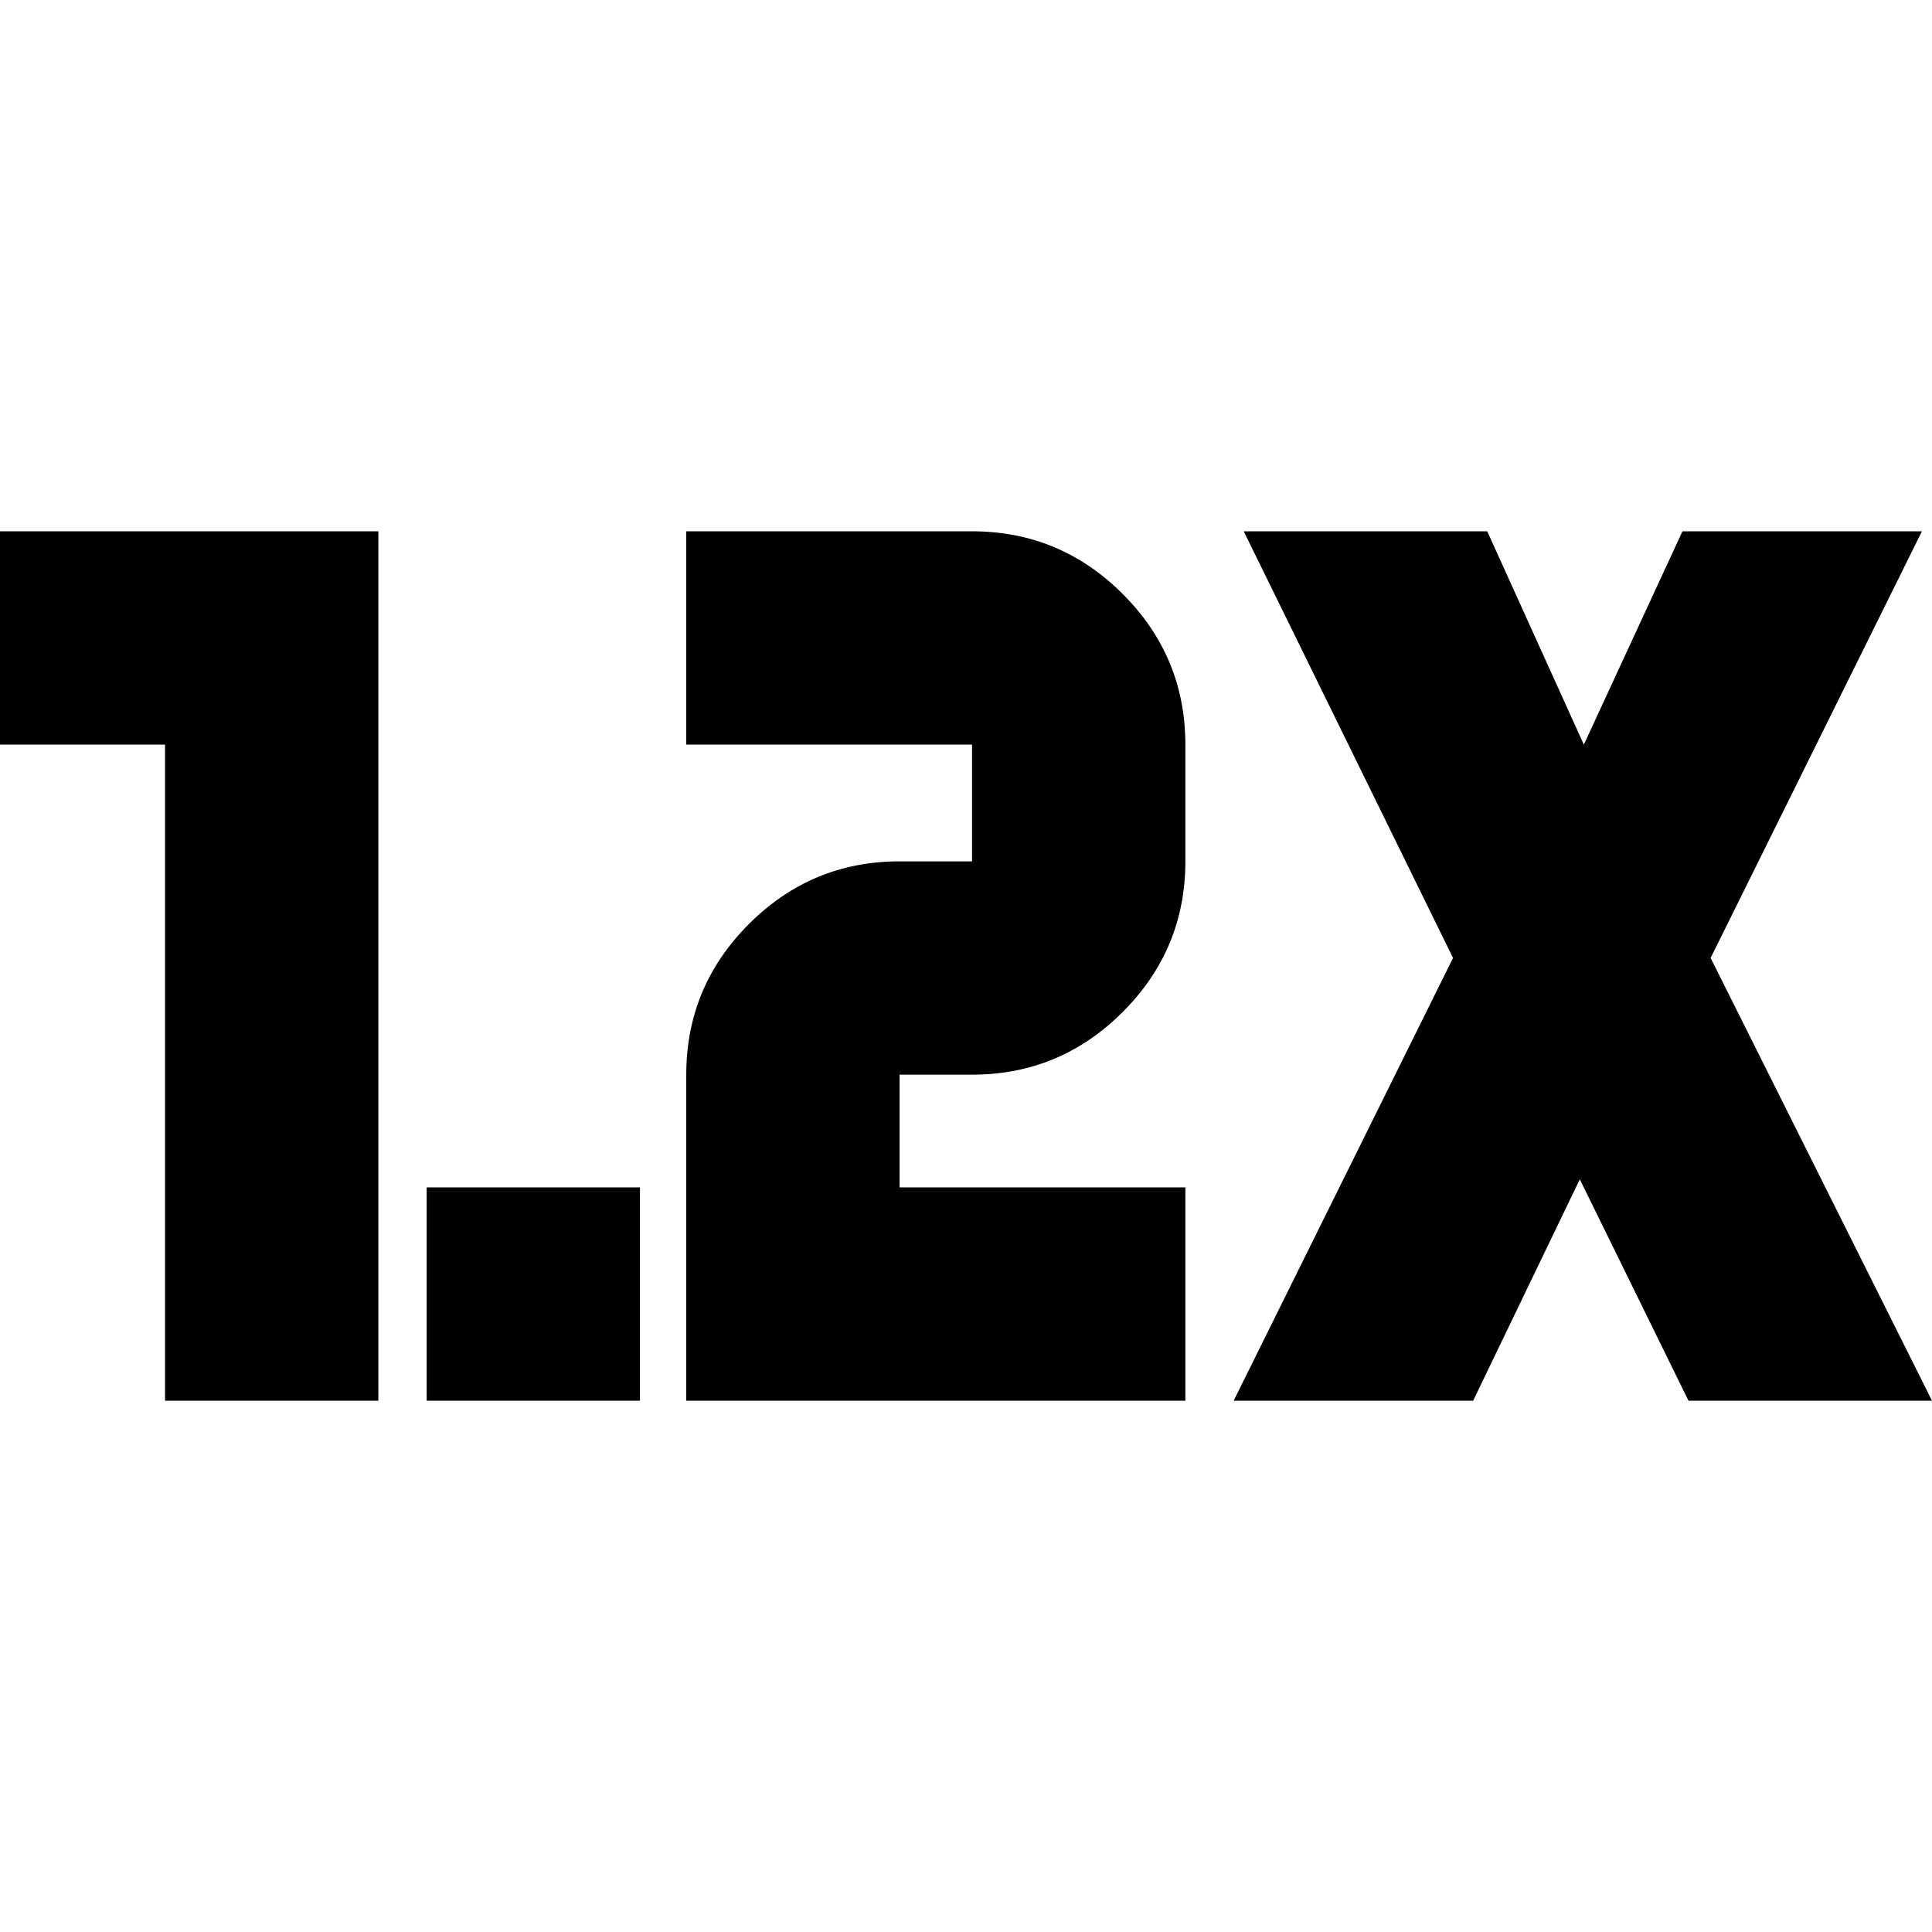 <svg xmlns="http://www.w3.org/2000/svg" height="24" viewBox="0 -960 960 960" width="24"><path d="M212-264v-106h106v106H212Zm129 0v-162q0-43.725 31.138-74.862Q403.275-532 447-532h36v-58H341v-106h142q43.725 0 74.862 31.138Q589-633.725 589-590v58q0 43.725-31.138 74.862Q526.725-426 483-426h-36v56h142v106H341Zm-259 0v-326H0v-106h188v432H82Zm531 0 109-220-104-212h121l48 106 49-106h119L850-484l110 220H839l-54-110-53 110H613Z"/></svg>